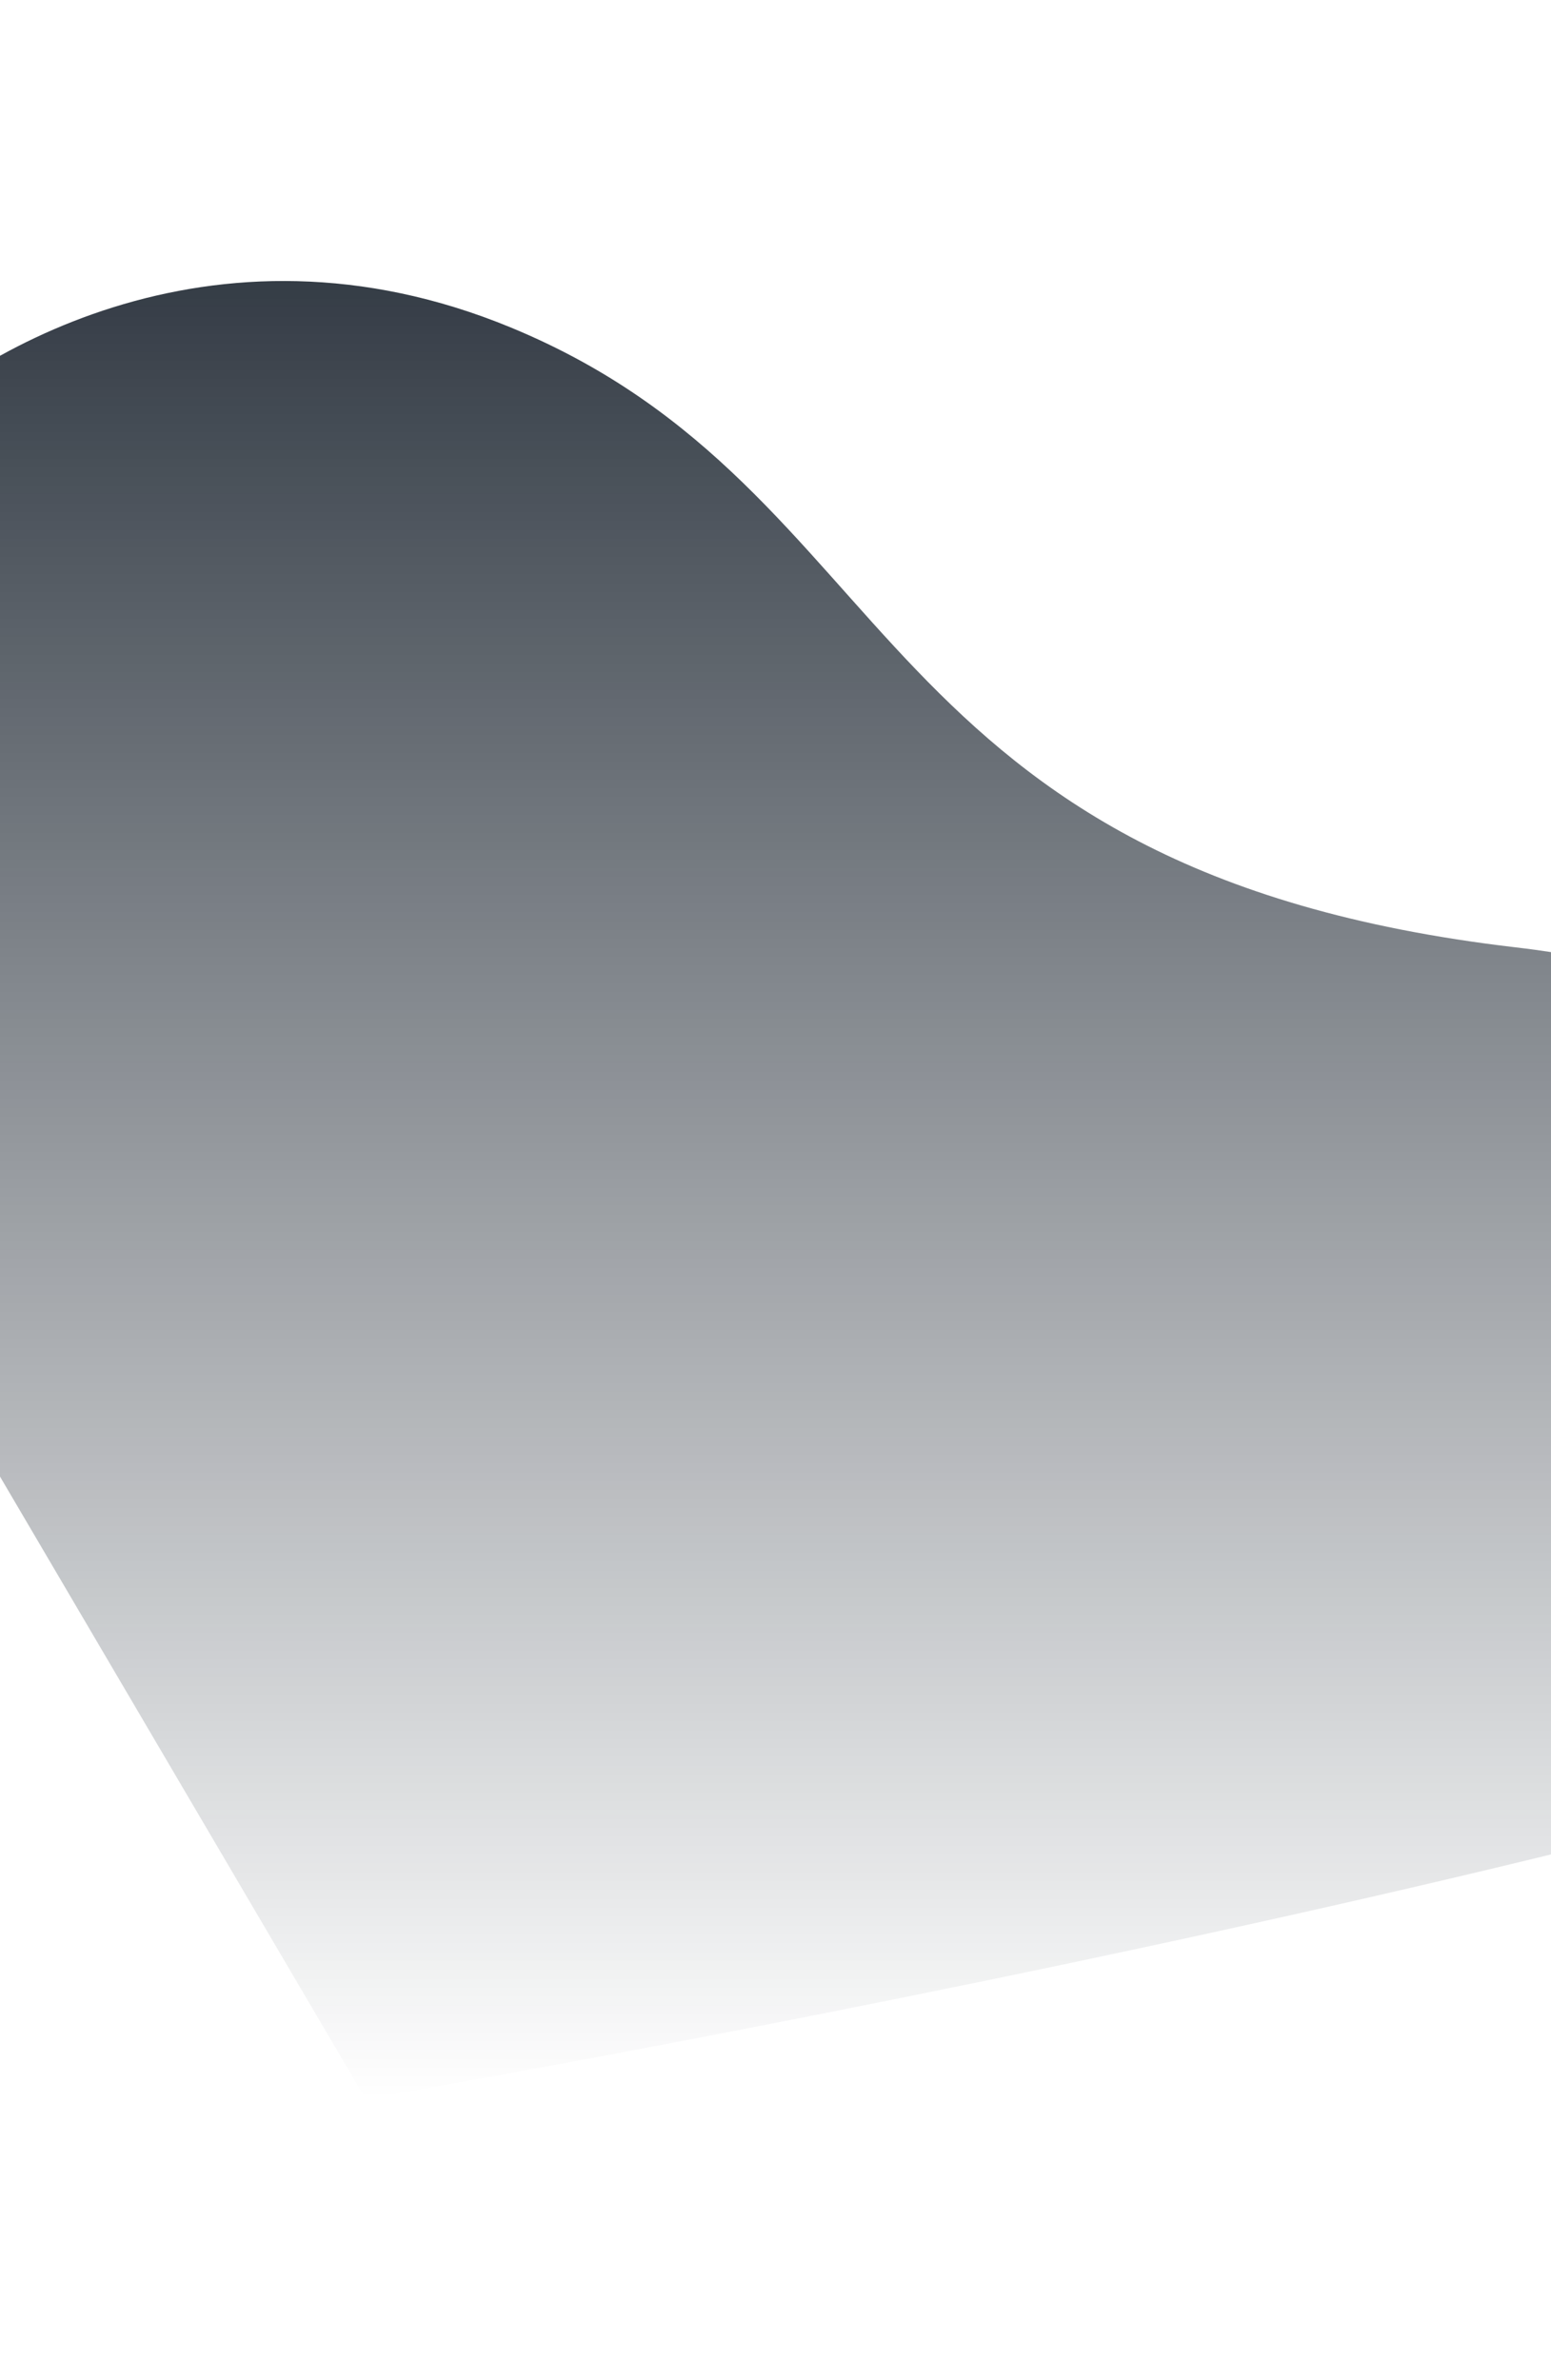 <svg width="1100" height="1688" viewBox="0 0 1440 1688" fill="none" xmlns="http://www.w3.org/2000/svg">
  <path opacity="0.8" d="M474.5 43.27C195.5 -72.05 -33.627 69.92 -118.001 157.924L-462 323.546L339.467 1687.77C986.734 1574.77 2269.35 1308.4 2221.71 1146.91C2162.15 945.048 1793.06 663.701 1407.41 618.658C800.529 547.776 841.09 194.793 474.5 43.27Z" fill="url(#paint0_linear_33_349)"/>
  <defs>
    <linearGradient id="paint0_linear_33_349" x1="880.5" y1="4.346" x2="880.5" y2="1687.77" gradientUnits="userSpaceOnUse">
      <stop stop-color="#020C18"/>
      <stop offset="1" stop-color="#020C18" stop-opacity="0"/>
    </linearGradient>
  </defs>
</svg>
